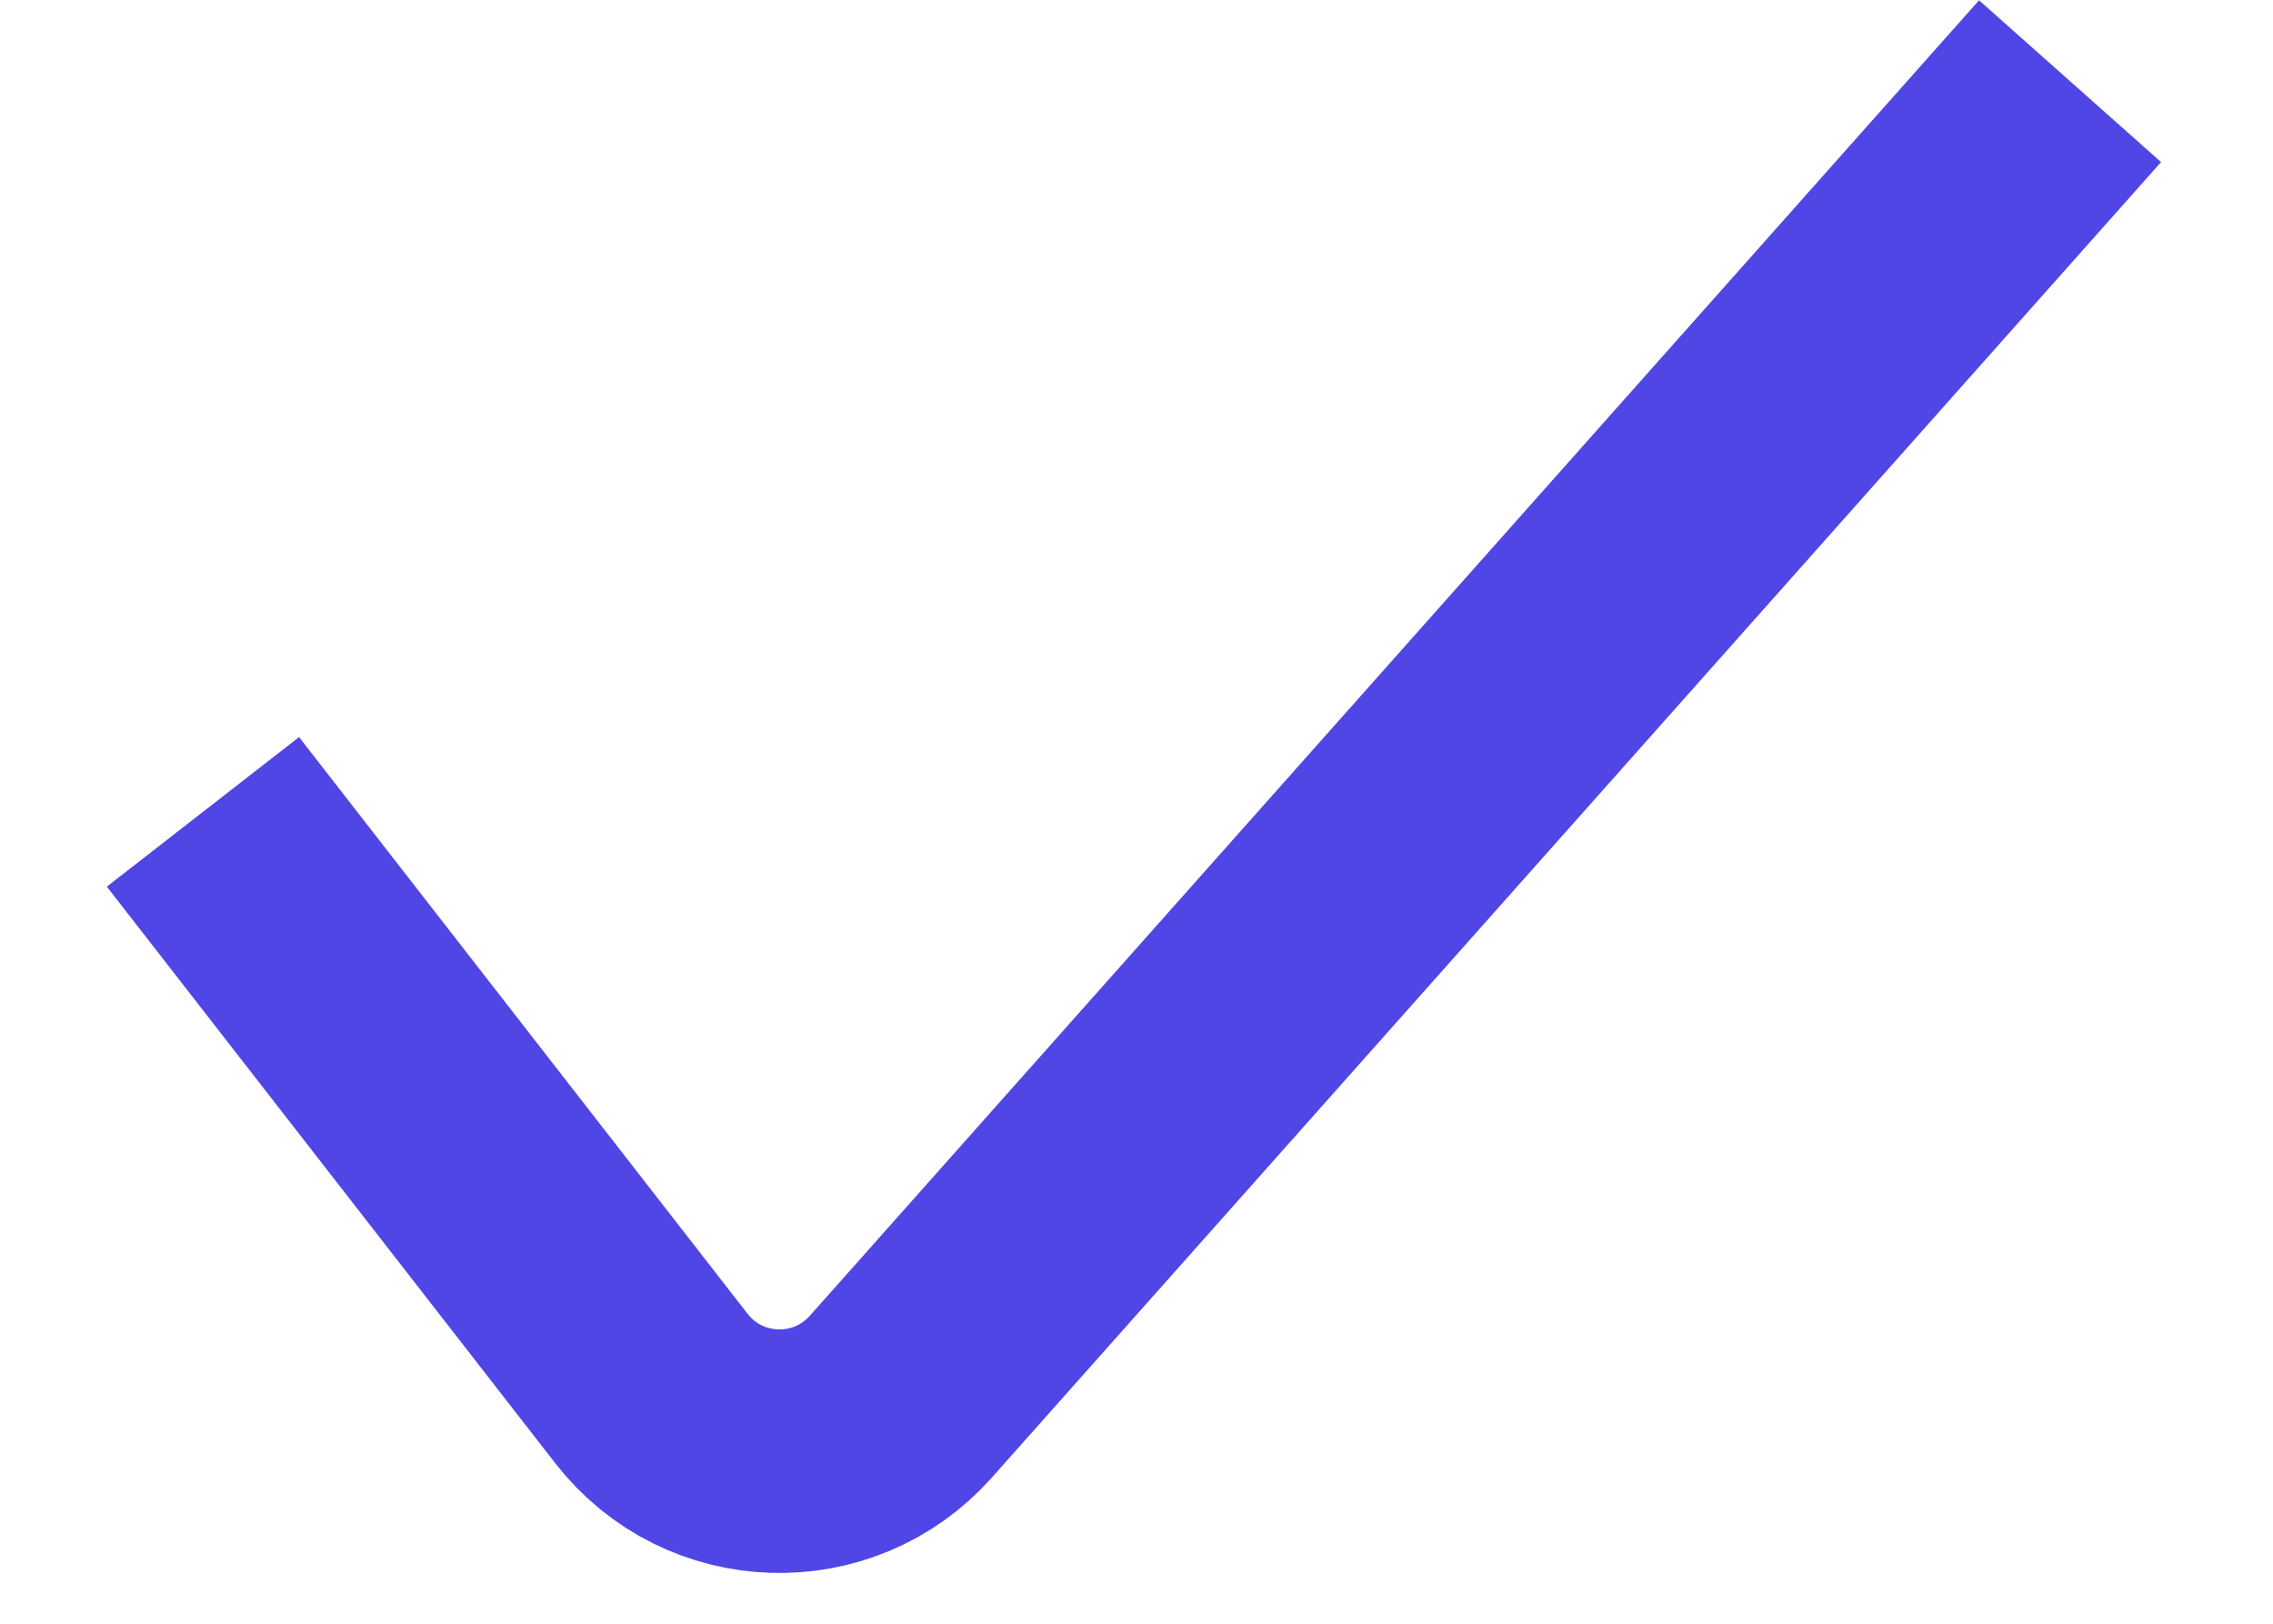 <svg width="14" height="10" viewBox="0 0 14 10" fill="none" xmlns="http://www.w3.org/2000/svg">
<path d="M1.25 5L4.012 8.551C4.396 9.045 5.133 9.069 5.549 8.601L12.75 0.5" stroke="#4F46E5" stroke-width="1.5"/>
</svg>
